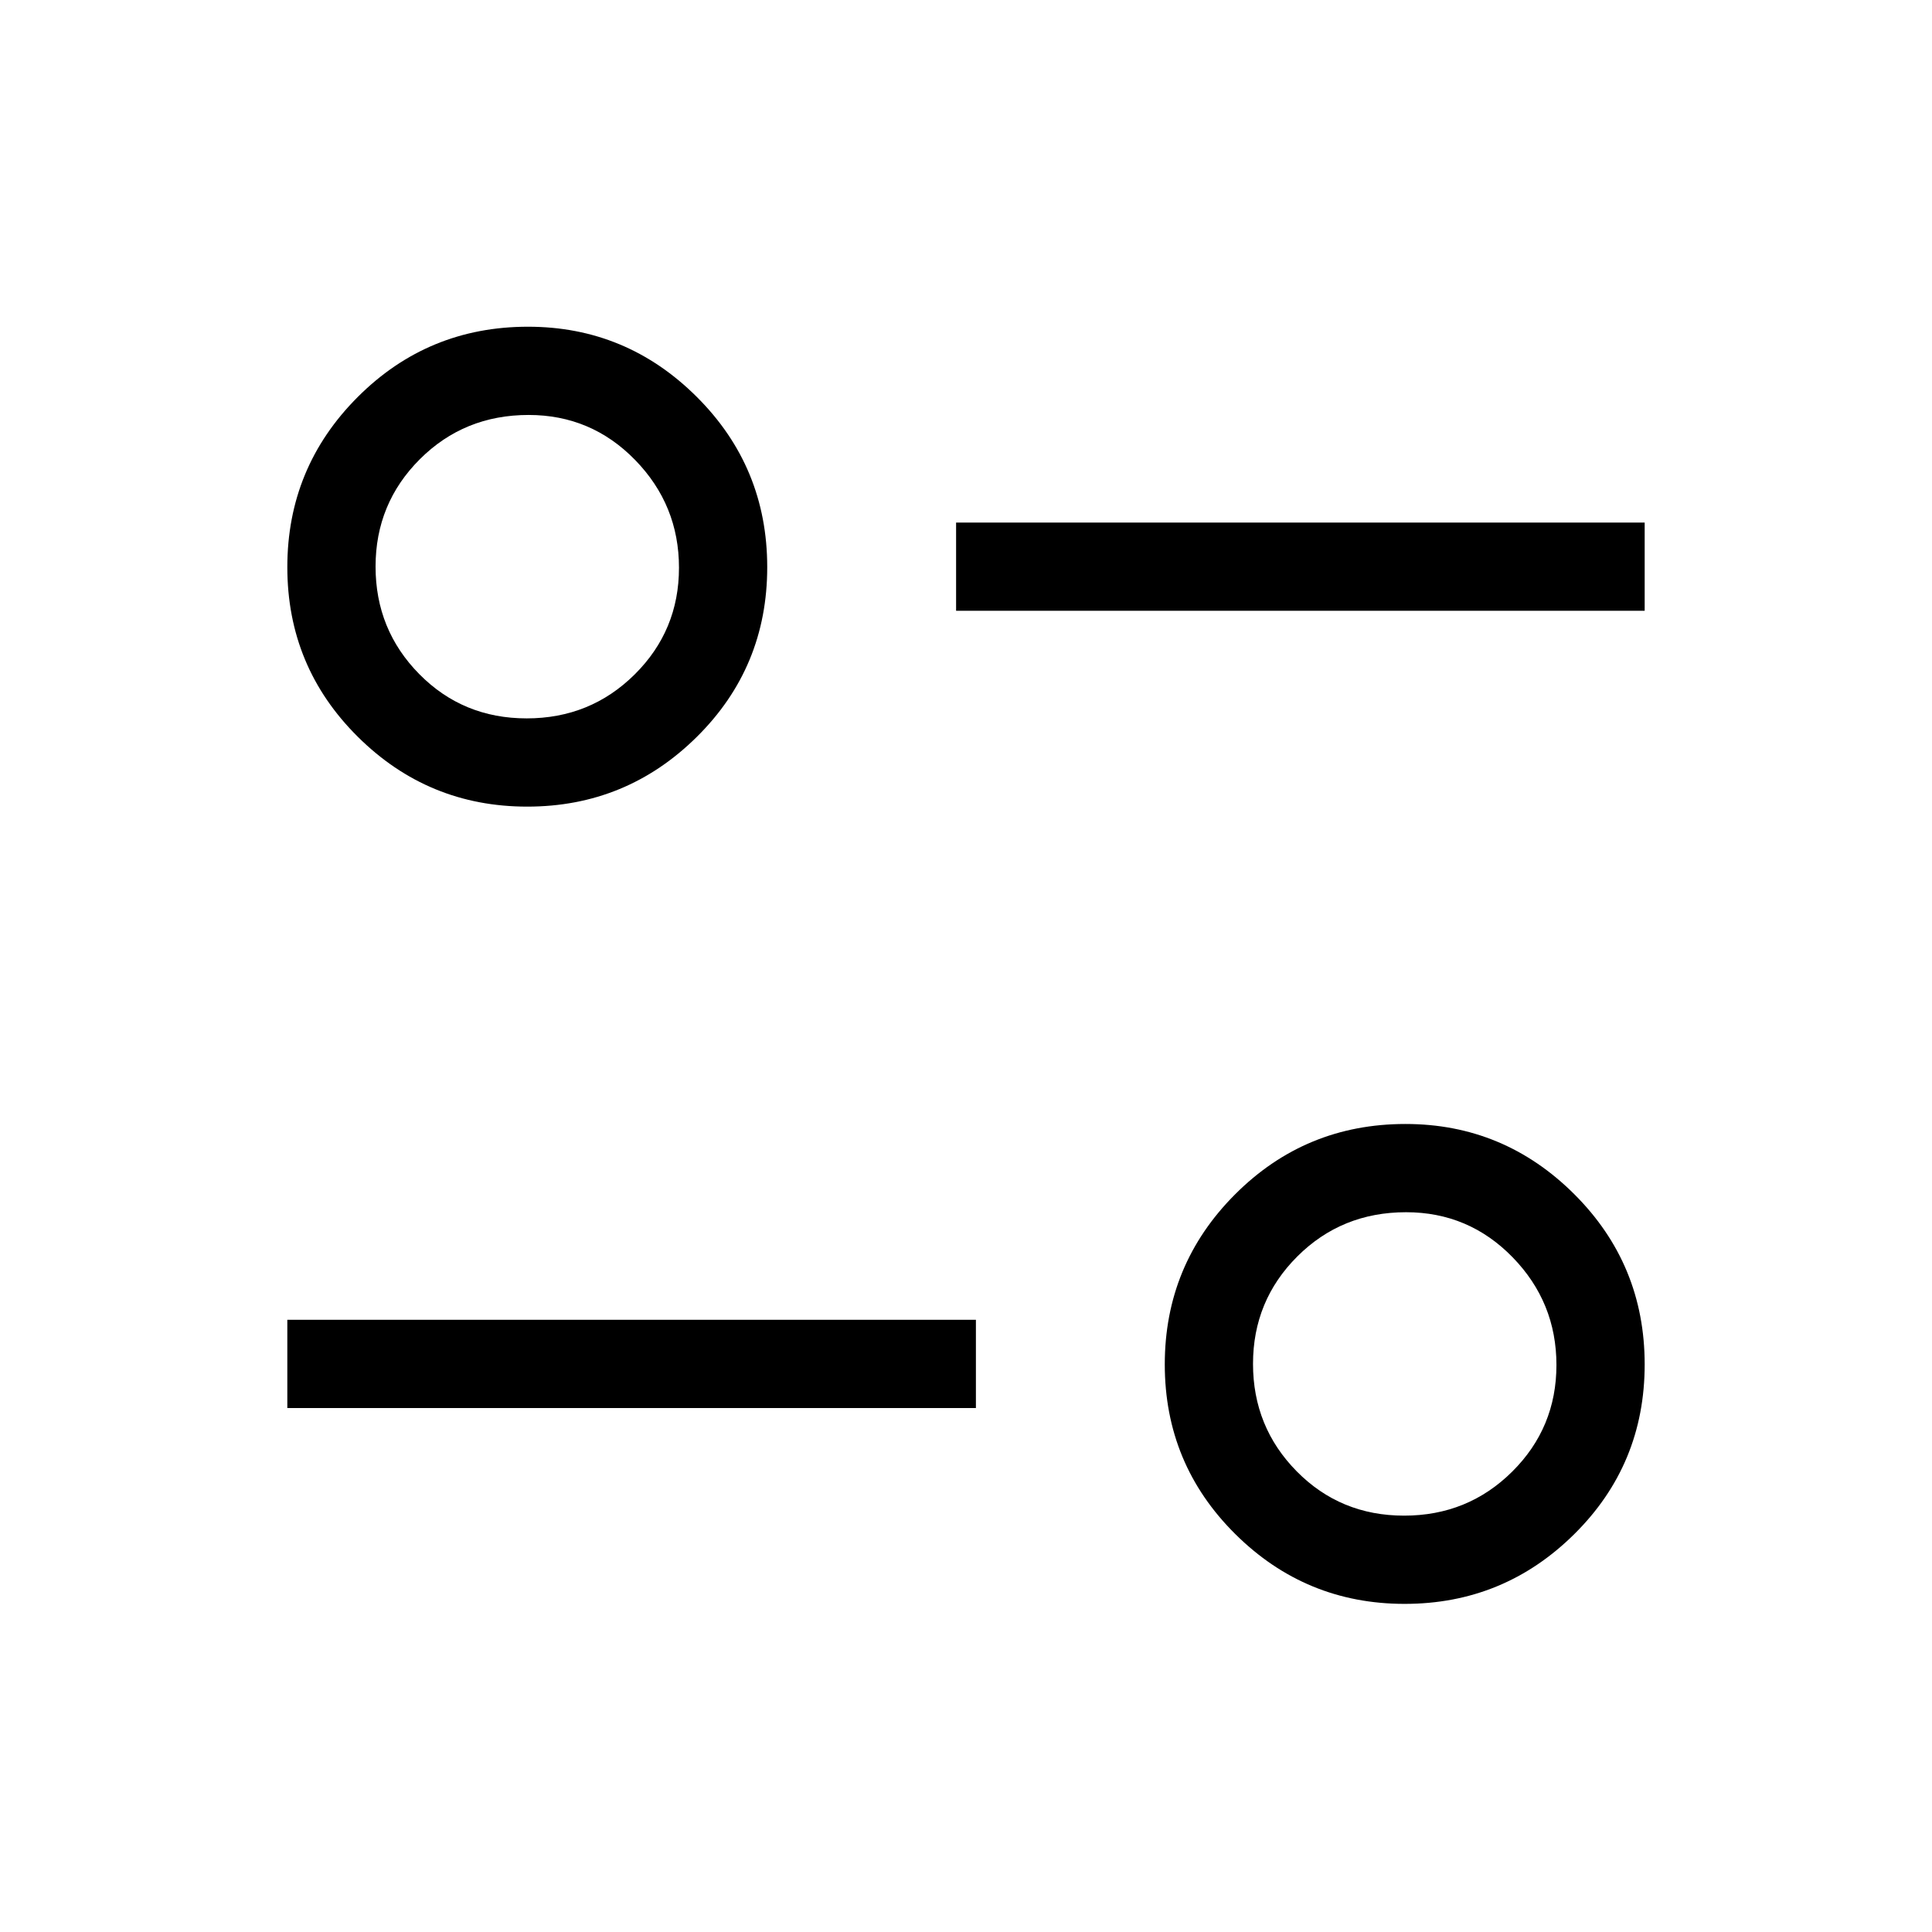 <svg xmlns="http://www.w3.org/2000/svg" height="48" viewBox="0 -960 960 960" width="48"><path d="M697.975-163.041q-49.244 0-84.224-34.743-34.98-34.743-34.98-84.249 0-49.506 34.921-84.486 34.922-34.98 84.68-34.98 48.897 0 83.877 34.886 34.98 34.887 34.98 84.596 0 49.708-35.005 84.342-35.006 34.634-84.249 34.634Zm-.285-43.845q31.656 0 53.675-21.831t22.019-53.019q0-31.188-21.795-53.553-21.796-22.365-52.933-22.365-32.002 0-54.021 21.974t-22.019 53.365q0 31.391 21.709 53.41t53.365 22.019Zm-554.919-53.461v-43.846h342.152v43.846H142.771Zm119.204-298.846q-49.244 0-84.224-34.743-34.98-34.744-34.98-84.249 0-49.506 34.921-84.486 34.922-34.981 84.679-34.981 48.898 0 83.878 34.887t34.98 84.595q0 49.709-35.005 84.343-35.006 34.634-84.249 34.634Zm-.285-43.845q31.656 0 53.675-21.832 22.019-21.831 22.019-53.018 0-31.188-21.796-53.553-21.795-22.366-52.932-22.366-32.002 0-54.021 21.974t-22.019 53.365q0 31.392 21.709 53.411 21.709 22.019 53.365 22.019ZM475.077-656.5v-43.845h342.152v43.845H475.077Z"/></svg>